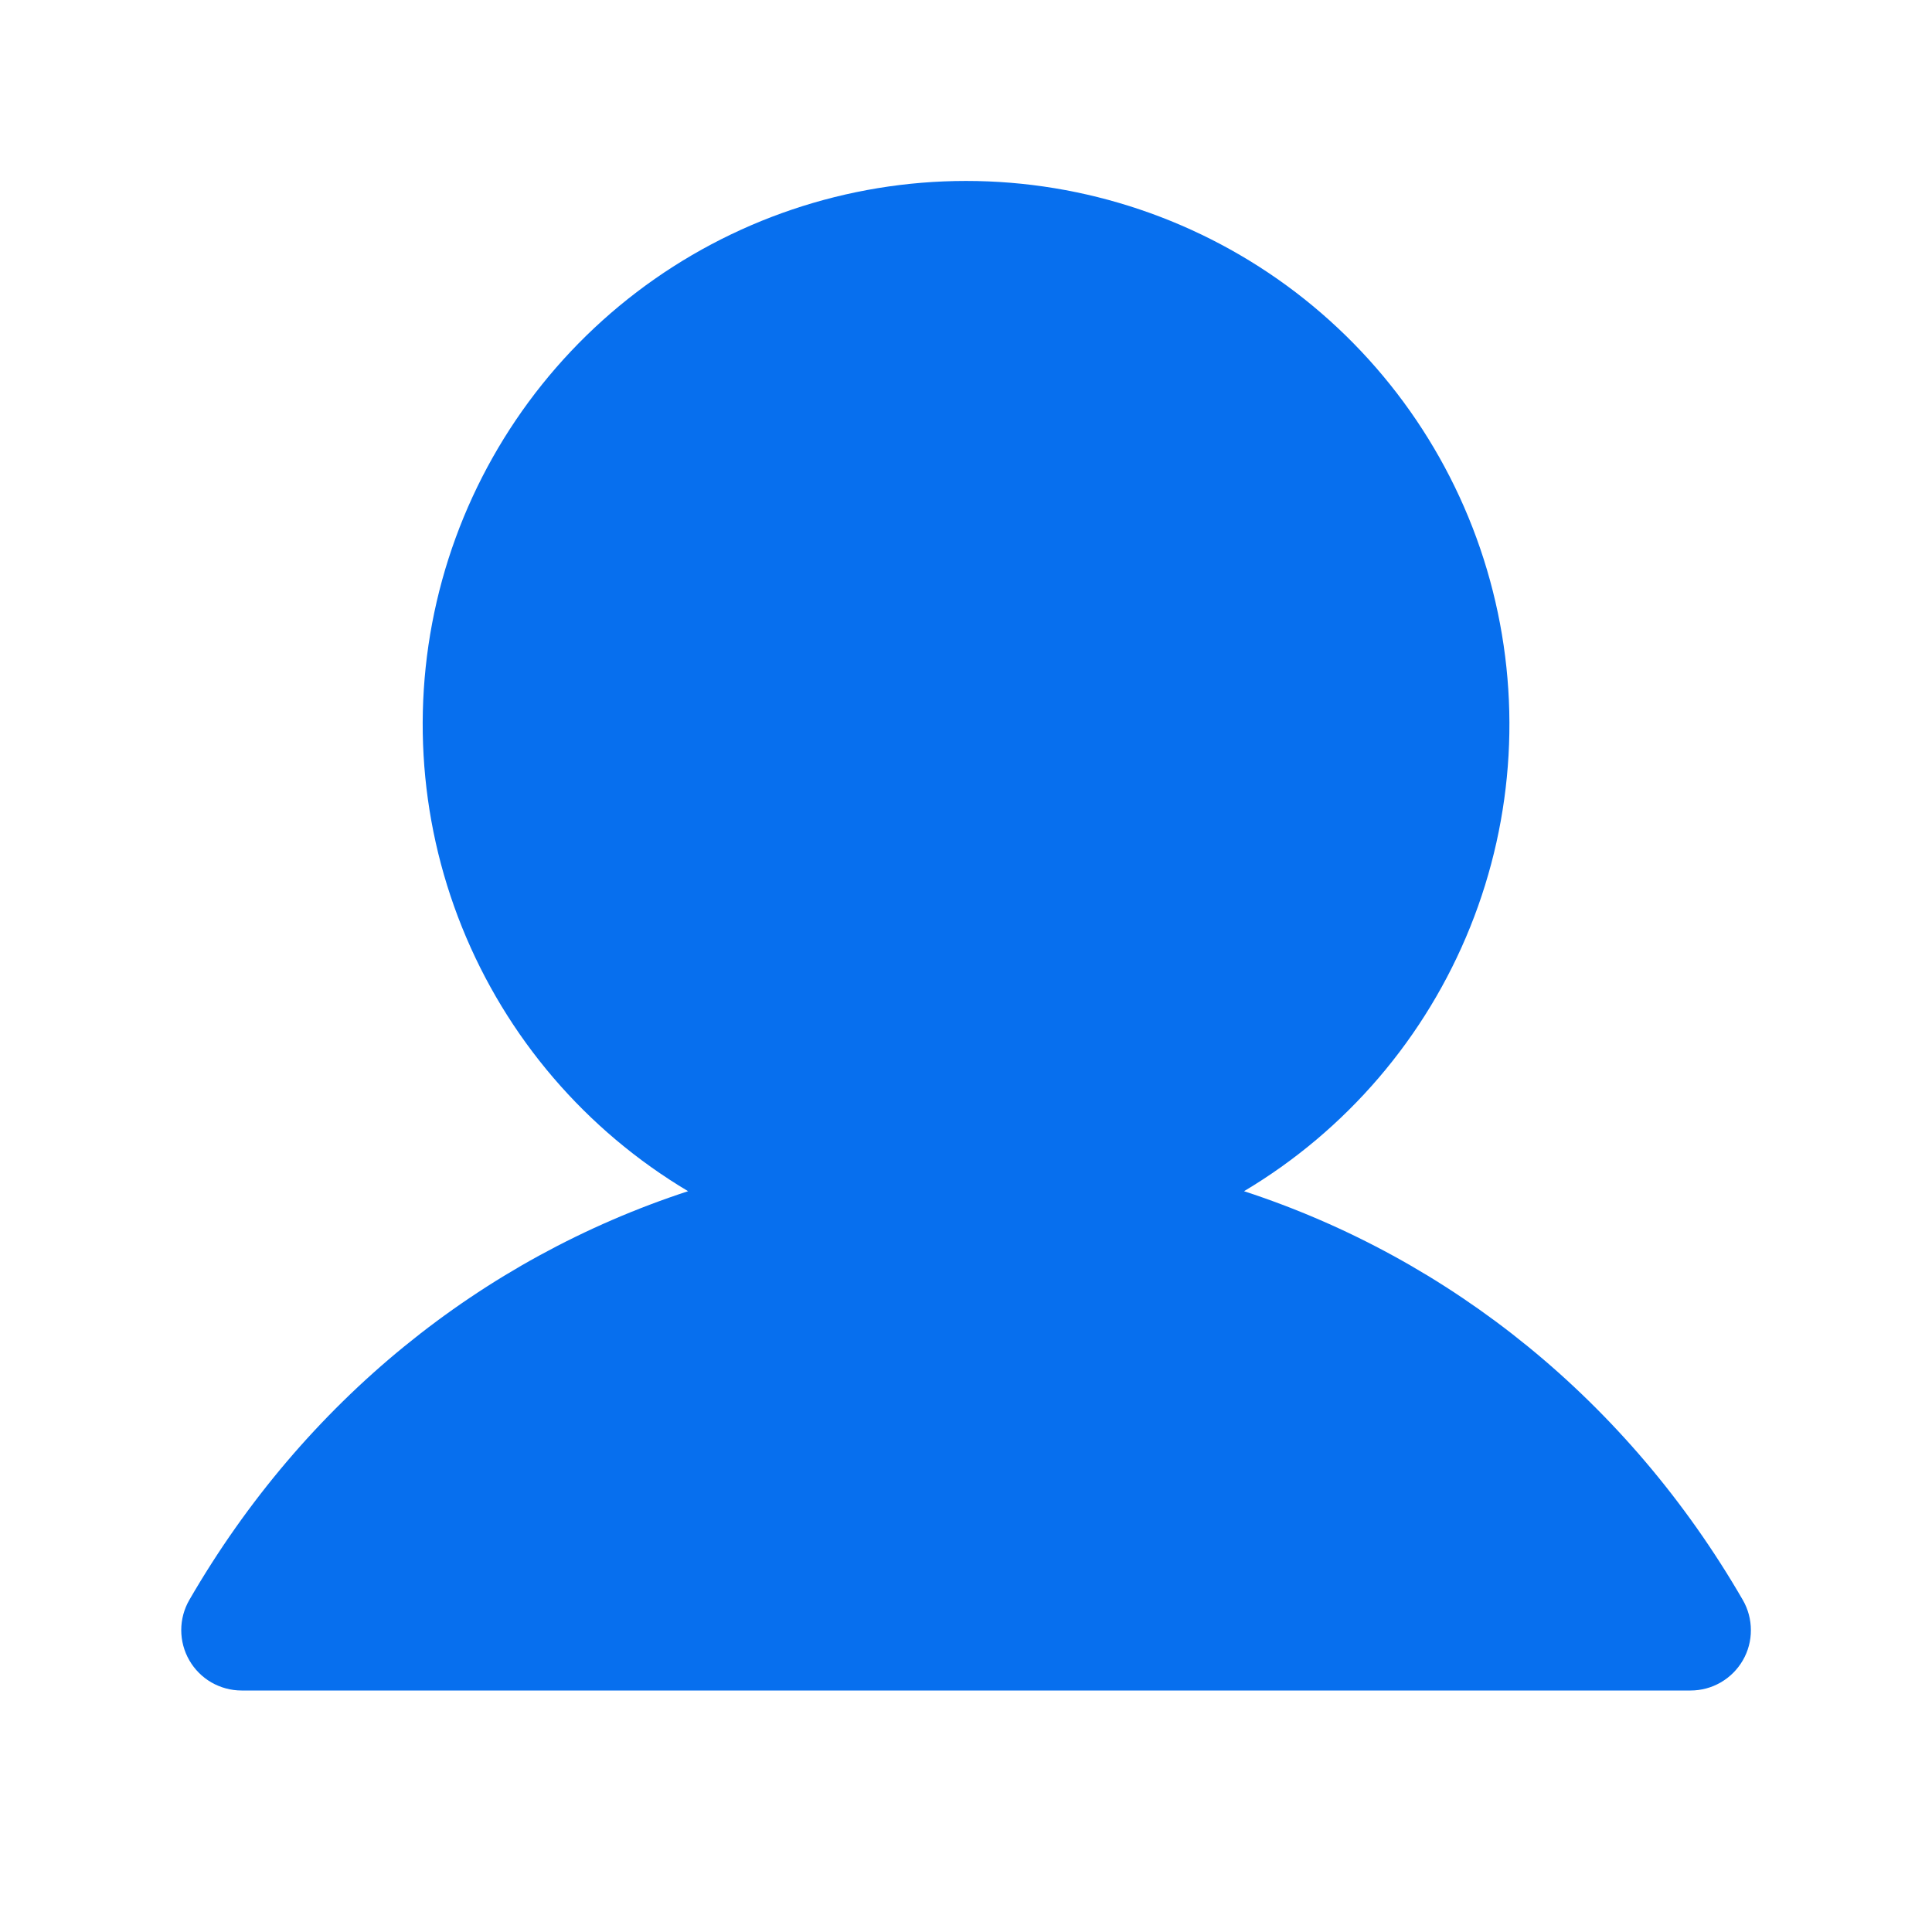 <svg width="32" height="32" viewBox="0 0 32 32" fill="none" xmlns="http://www.w3.org/2000/svg">
<path d="M28.867 27.5C28.779 27.652 28.653 27.778 28.501 27.866C28.349 27.954 28.177 28 28.001 28H4.001C3.825 28 3.653 27.953 3.501 27.866C3.349 27.778 3.223 27.651 3.136 27.5C3.048 27.348 3.002 27.175 3.002 27C3.002 26.824 3.048 26.652 3.136 26.5C5.04 23.209 7.973 20.849 11.397 19.73C9.704 18.722 8.388 17.186 7.652 15.357C6.916 13.529 6.801 11.509 7.323 9.609C7.846 7.709 8.978 6.033 10.546 4.838C12.114 3.644 14.03 2.997 16.001 2.997C17.972 2.997 19.888 3.644 21.456 4.838C23.023 6.033 24.156 7.709 24.678 9.609C25.201 11.509 25.086 13.529 24.35 15.357C23.614 17.186 22.298 18.722 20.605 19.73C24.028 20.849 26.962 23.209 28.866 26.5C28.954 26.652 29 26.824 29 27C29.001 27.175 28.955 27.348 28.867 27.5Z" fill="#076FEE"/>
</svg>
